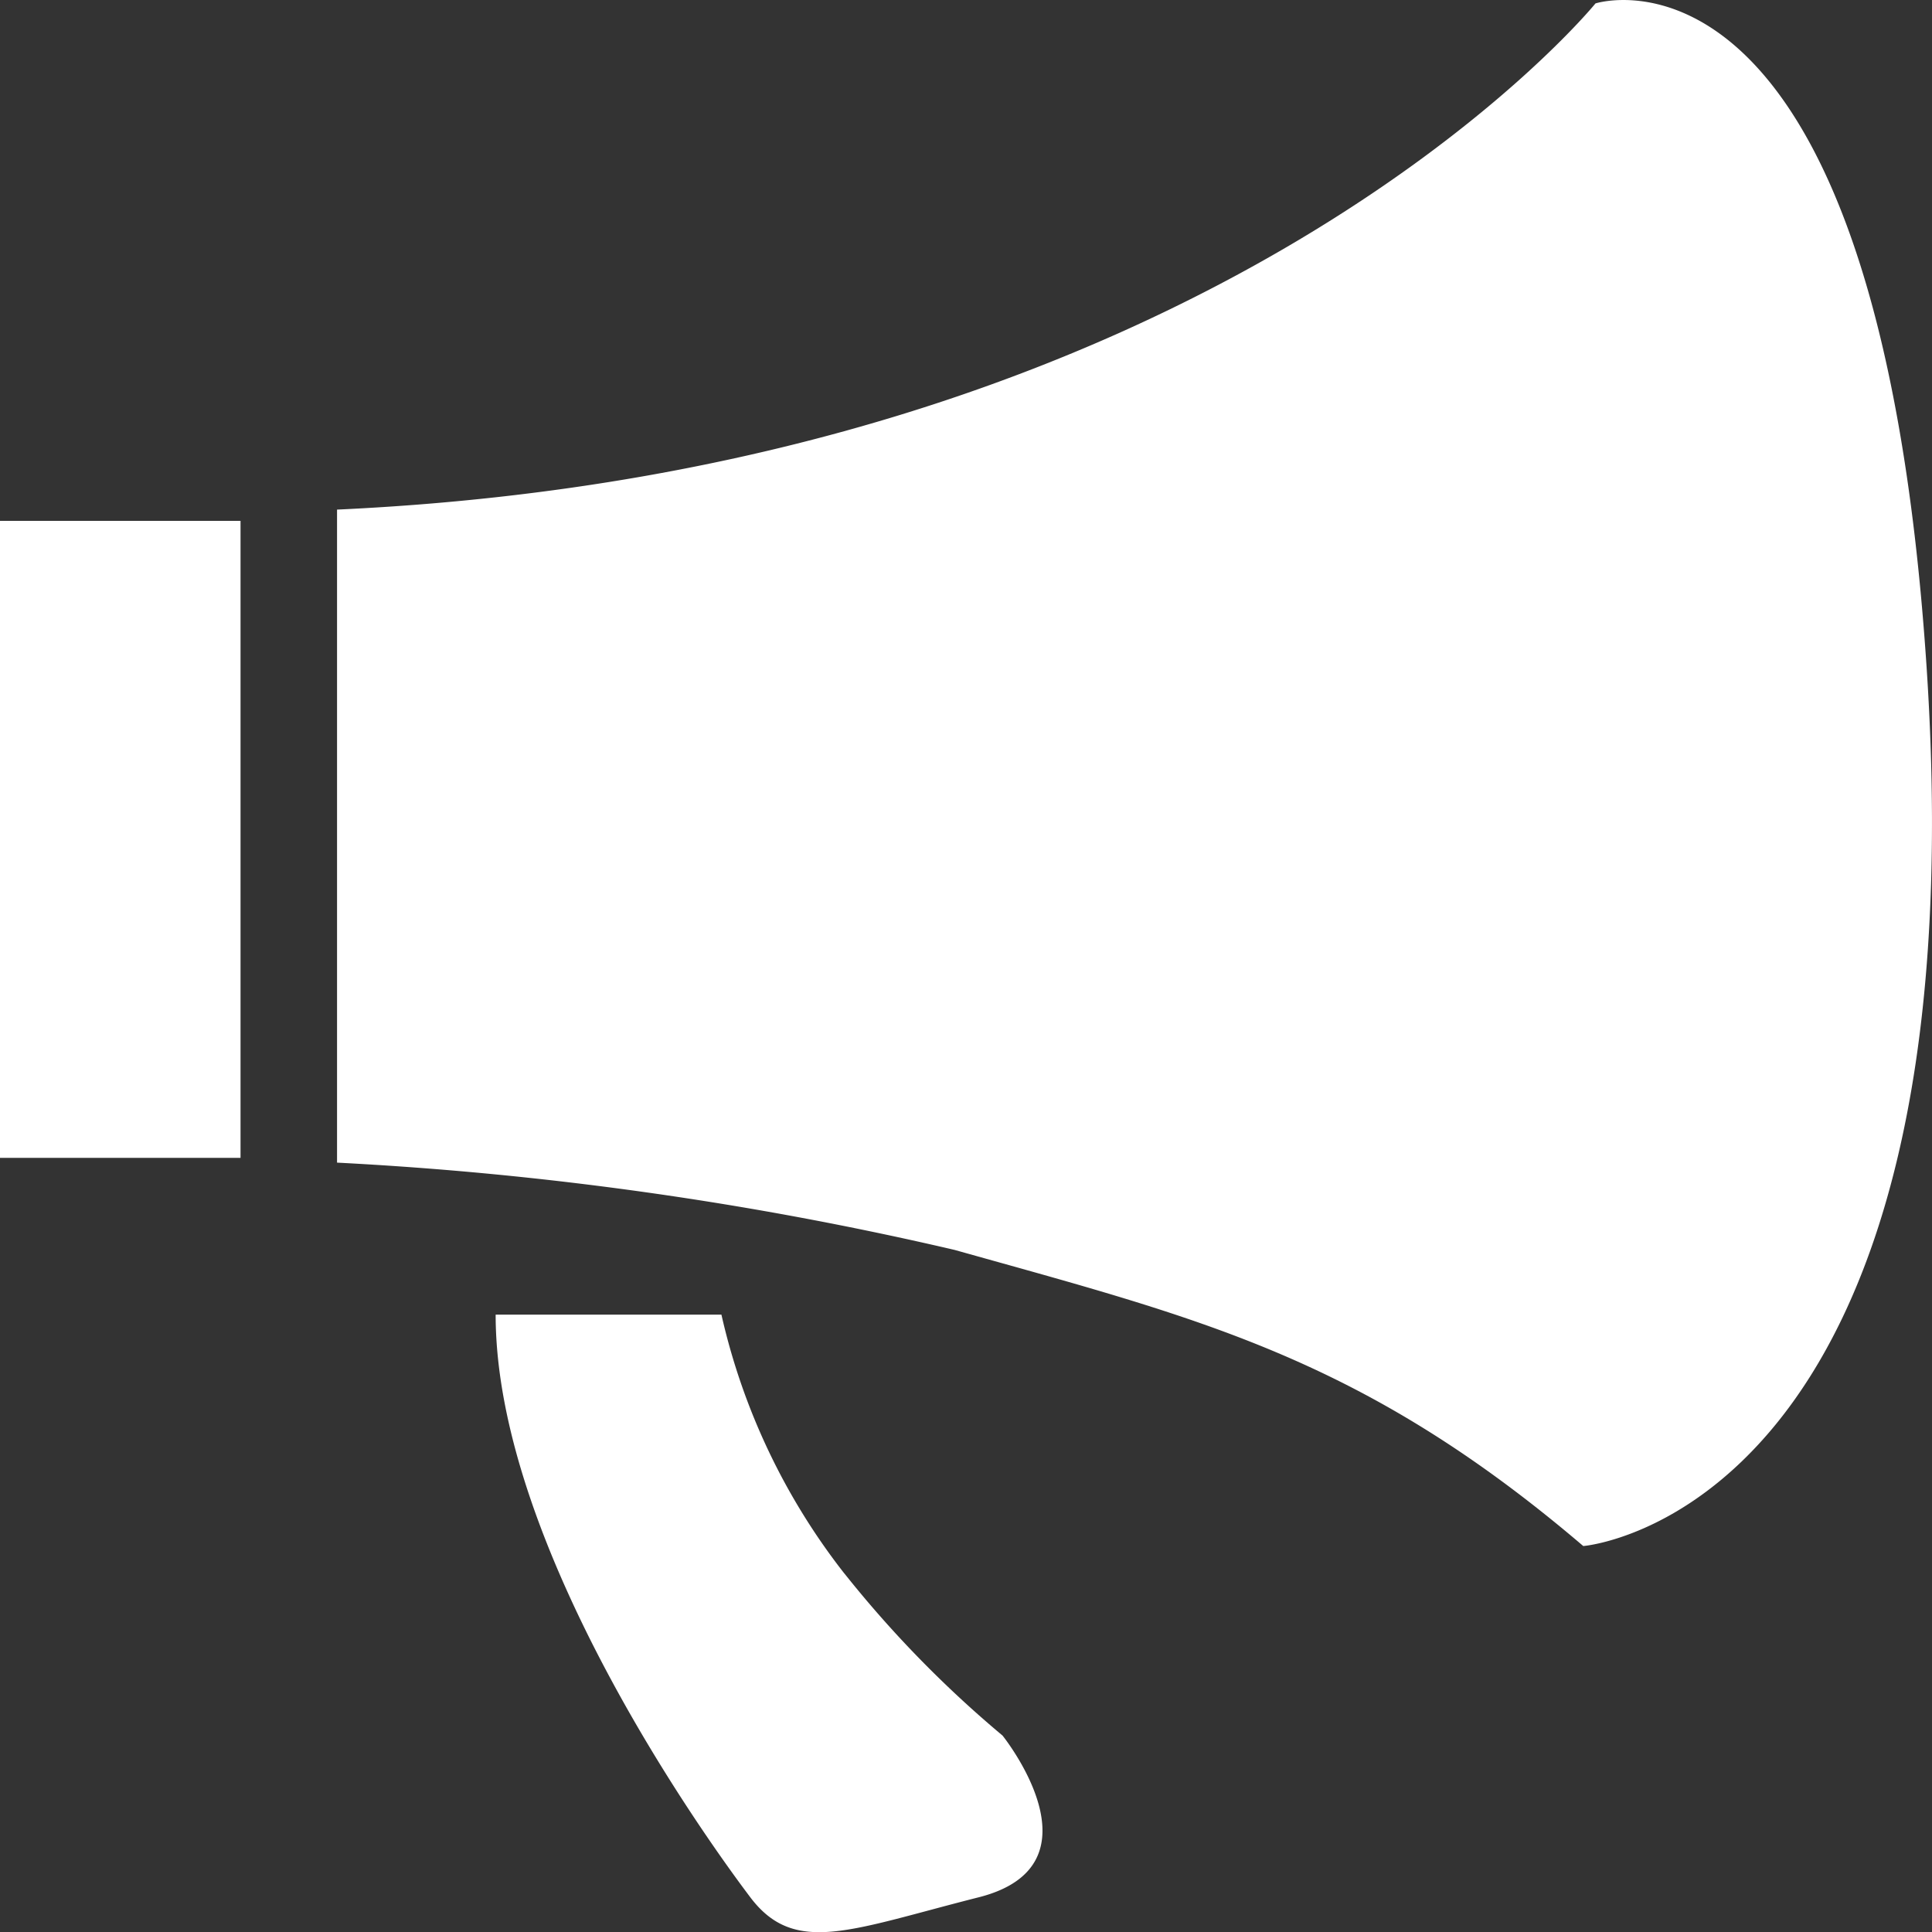 <svg xmlns="http://www.w3.org/2000/svg" width="22" height="22" viewBox="0 0 22 22">
  <rect x="0" y="0" width="22" height="22" fill="#333333" stroke="none"/>
  <path id="喇叭" d="M119.739,153.745c-.568-8.6-3.771-7.566-3.771-7.566s-4.3,5.3-14.33,5.764v7.436a40.047,40.047,0,0,1,7.032.994c2.771.778,4.632,1.216,7.159,3.372C115.829,163.746,120.374,163.38,119.739,153.745ZM97.8,152.071h2.739v7.254H97.8Zm9.615,11.987a7.447,7.447,0,0,1-1.4-2.948h-2.571c0,2.637,2.394,5.966,2.9,6.635s1.142.369,2.6,0,.272-1.842.272-1.842A12.726,12.726,0,0,1,107.415,164.057Z" transform="translate(-97.8 -146.14)" fill="#fff"/>
</svg>
